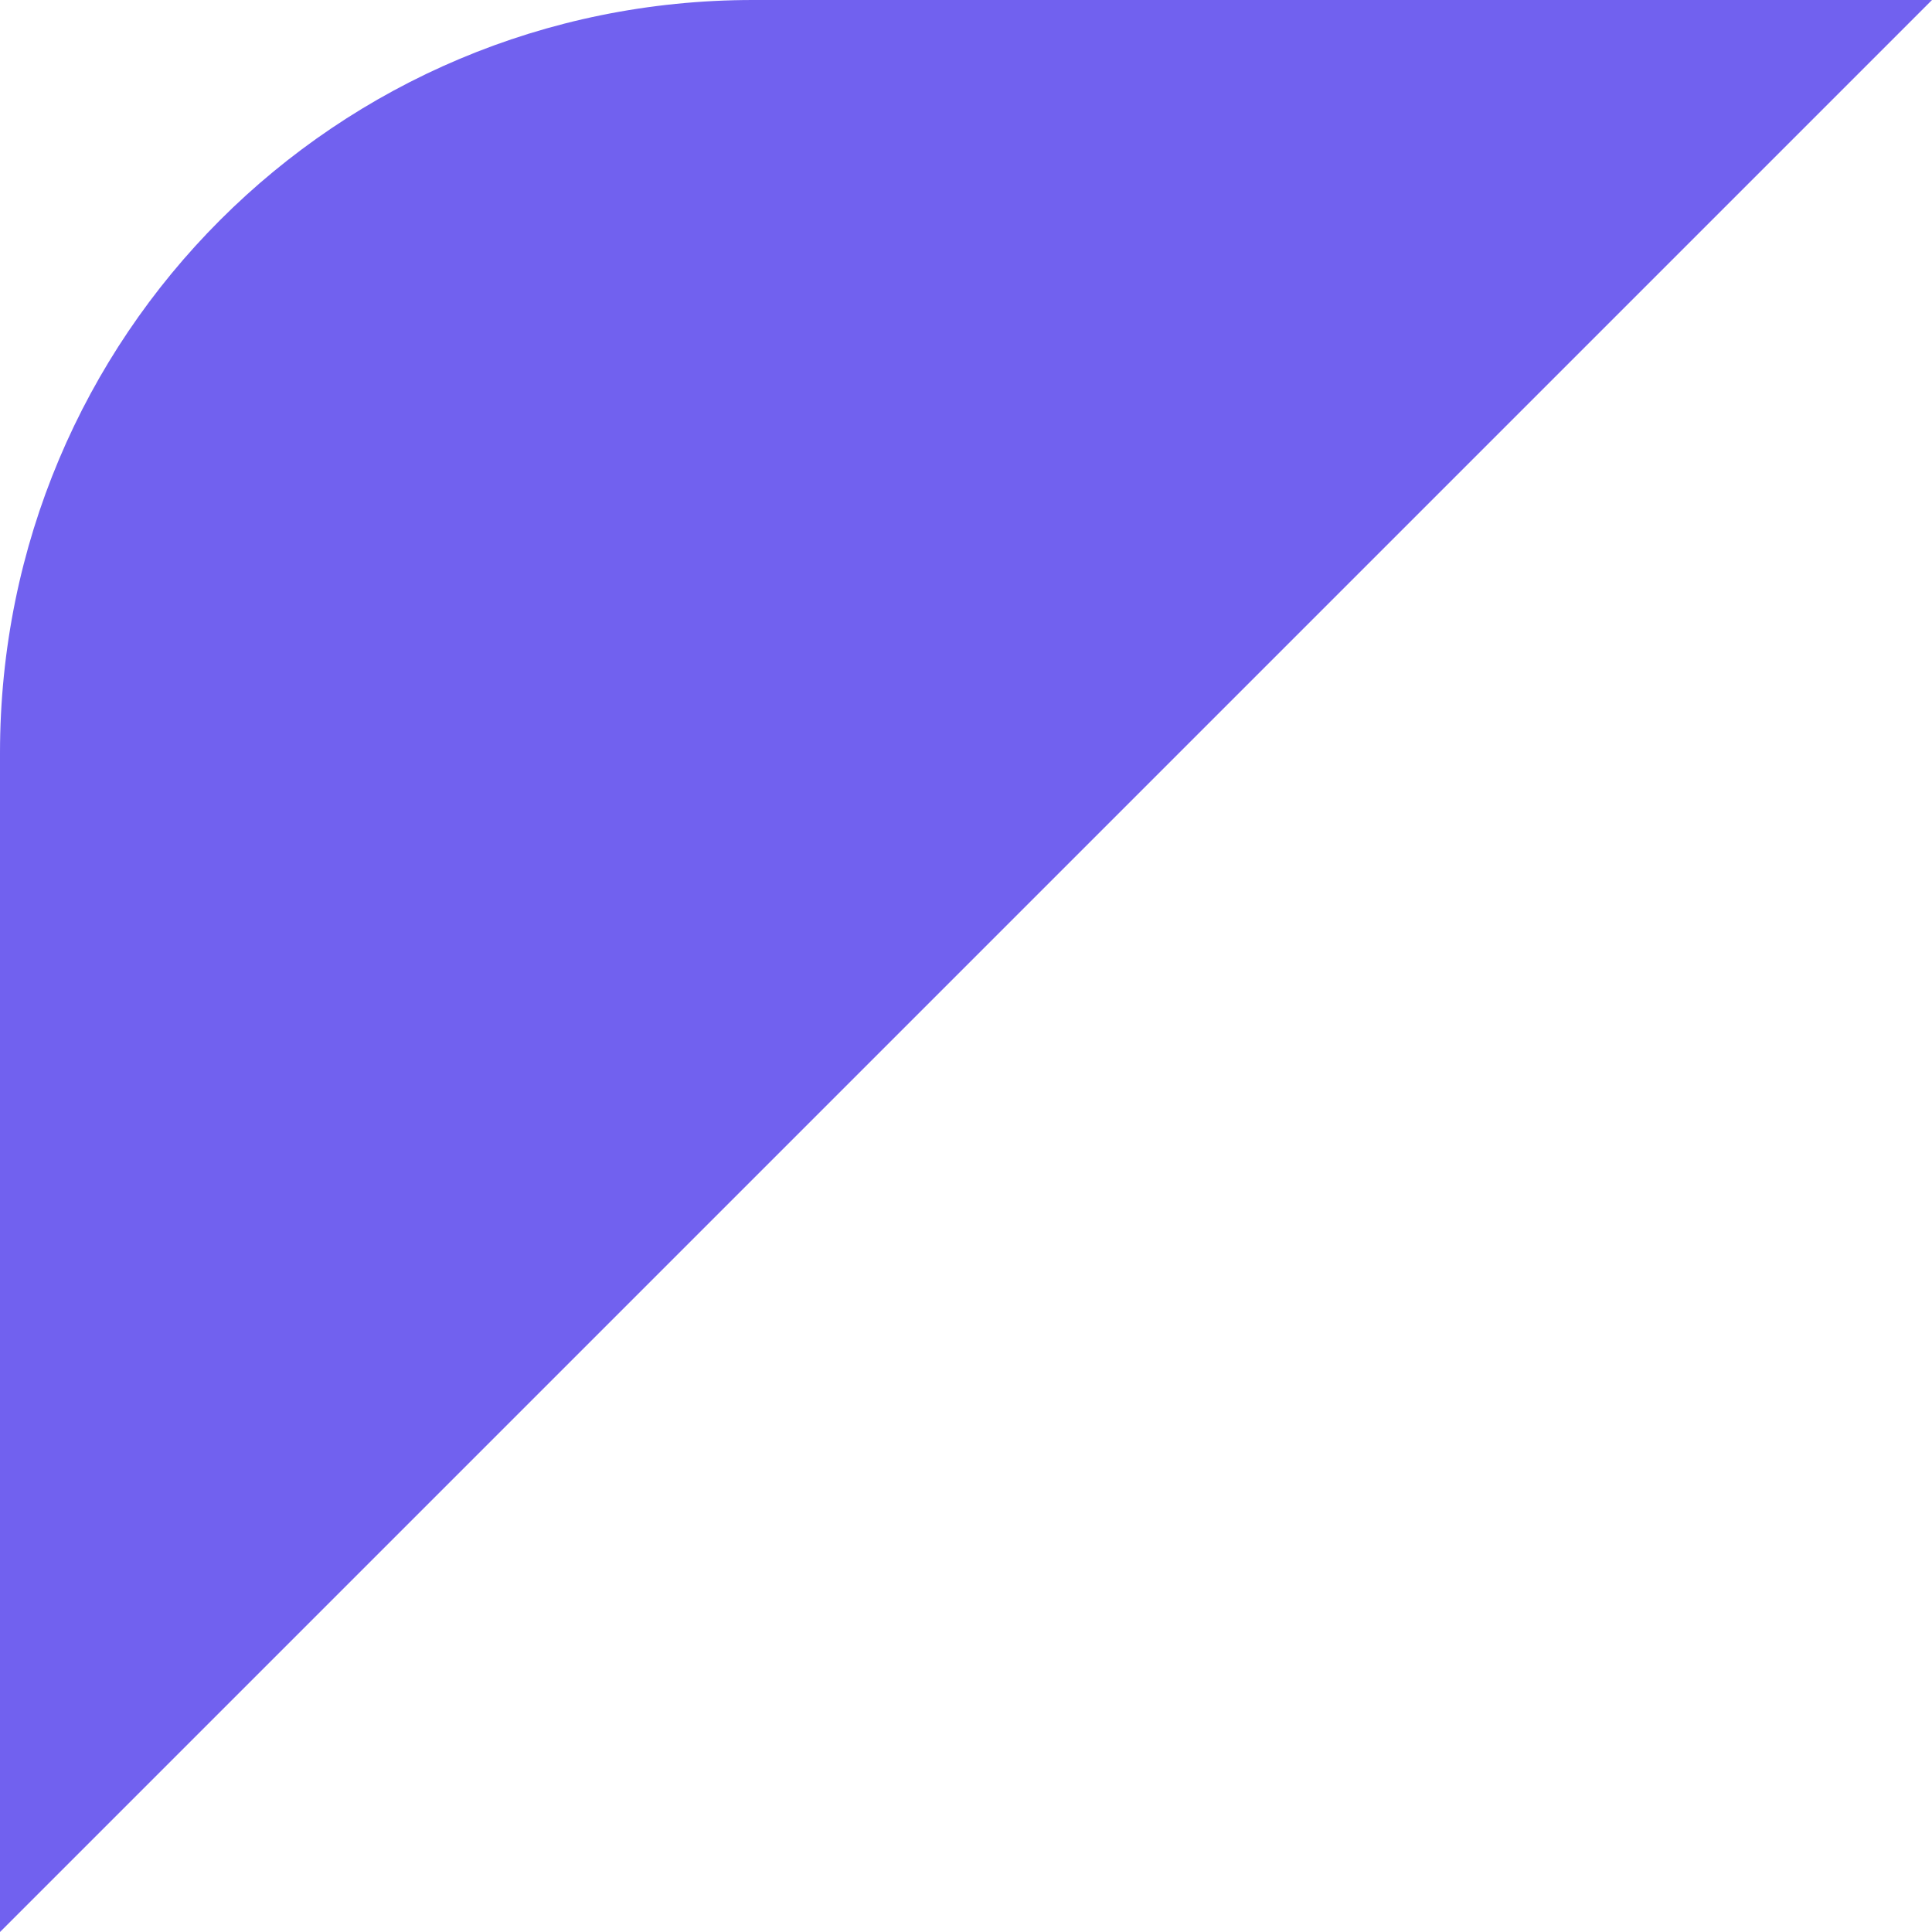 <?xml version="1.0" encoding="UTF-8" standalone="no"?>
<!-- Created with Inkscape (http://www.inkscape.org/) -->

<svg
   width="26.23mm"
   height="26.23mm"
   viewBox="0 0 26.23 26.23"
   version="1.1"
   id="svg5"
   inkscape:version="1.2.1 (9c6d41e410, 2022-07-14)"
   sodipodi:docname="HalalSol.svg"
   xml:space="preserve"
   inkscape:export-filename="final2.png"
   inkscape:export-xdpi="300"
   inkscape:export-ydpi="300"
   xmlns:inkscape="http://www.inkscape.org/namespaces/inkscape"
   xmlns:sodipodi="http://sodipodi.sourceforge.net/DTD/sodipodi-0.dtd"
   xmlns="http://www.w3.org/2000/svg"
   xmlns:svg="http://www.w3.org/2000/svg"><sodipodi:namedview
     id="namedview7"
     pagecolor="#030303"
     bordercolor="#ffffff"
     borderopacity="1"
     inkscape:showpageshadow="0"
     inkscape:pageopacity="1"
     inkscape:pagecheckerboard="false"
     inkscape:deskcolor="#4f4f4f"
     inkscape:document-units="mm"
     showgrid="false"
     inkscape:zoom="0.13201995"
     inkscape:cx="1916.377"
     inkscape:cy="2261.0218"
     inkscape:window-width="960"
     inkscape:window-height="1046"
     inkscape:window-x="-7"
     inkscape:window-y="0"
     inkscape:window-maximized="0"
     inkscape:current-layer="layer1"
     showborder="false"
     borderlayer="true"
     showguides="false" /><defs
     id="defs2" /><g
     inkscape:label="Layer 1"
     inkscape:groupmode="layer"
     id="layer1"
     transform="translate(763.555,-1987.942)"><path
       style="fill:#7161ef;fill-opacity:1;stroke-width:3"
       d="m -753.331,1987.942 c -5.664,0 -10.224,4.56 -10.224,10.224 v 9.352 6.654 l 26.23,-26.23 h -6.654 z"
       id="path3094" /></g><style
     type="text/css"
     id="style2131">
	.st0{fill:none;stroke:#000000;stroke-miterlimit:10;}
	.st1{fill-rule:evenodd;clip-rule:evenodd;}
</style><style
     type="text/css"
     id="style1132">
	.st0{fill:none;stroke:#000000;stroke-miterlimit:10;}
	.st1{fill-rule:evenodd;clip-rule:evenodd;}
</style><style
     type="text/css"
     id="style3892">
	.st0{fill:url(#SVGID_1_);}
	.st1{fill:#6C61EA;}
	.st2{fill:none;stroke:#FFFFFF;stroke-linecap:round;stroke-linejoin:round;stroke-miterlimit:10;}
	.st3{fill:#8E7EEA;}
	.st4{fill:#FFFFFF;}
	.st5{fill:none;stroke:#FFFFFF;stroke-width:1.258;stroke-linecap:round;stroke-linejoin:round;}
</style></svg>
